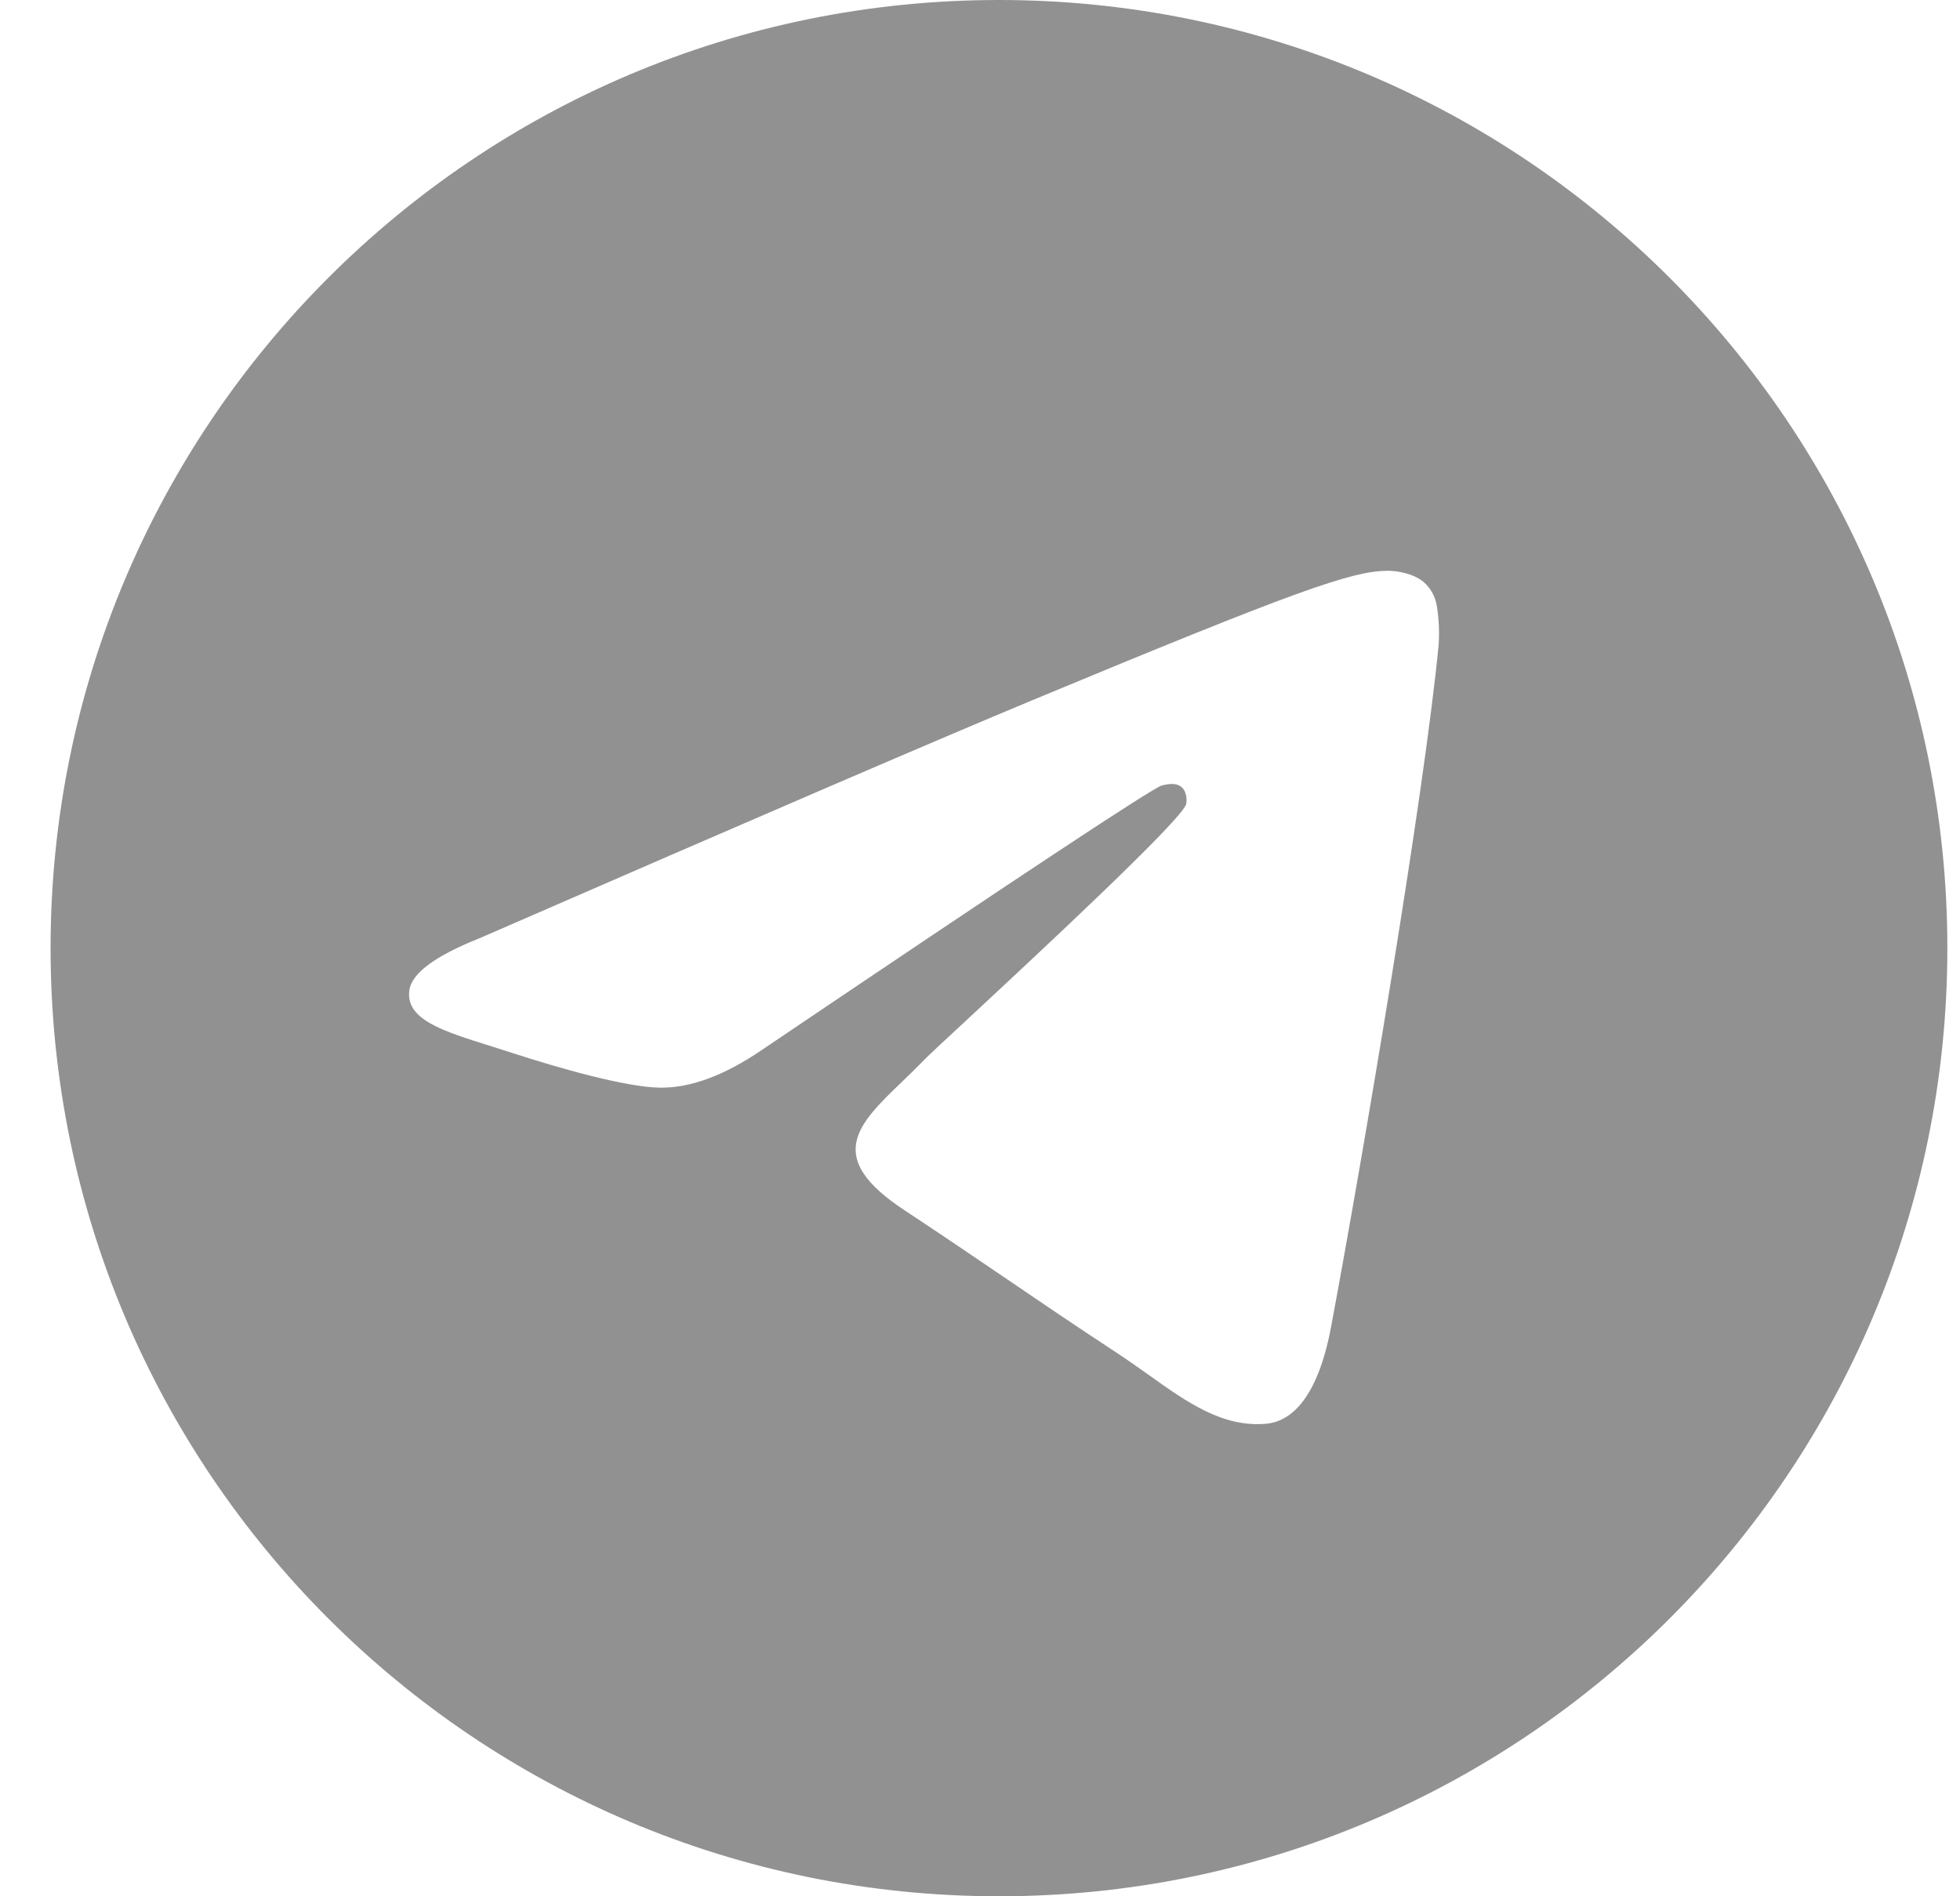 <svg width="31" height="30" viewBox="0 0 31 30" fill="none" xmlns="http://www.w3.org/2000/svg">
<path fill-rule="evenodd" clip-rule="evenodd" d="M30.8 15C30.8 23.284 24.084 30 15.8 30C7.516 30 0.8 23.284 0.8 15C0.8 6.716 7.516 0 15.8 0C24.084 0 30.8 6.716 30.8 15ZM16.337 11.074C14.879 11.68 11.962 12.936 7.59 14.841C6.88 15.124 6.507 15.4 6.474 15.67C6.416 16.128 6.989 16.308 7.766 16.551C7.872 16.585 7.982 16.619 8.095 16.656C8.861 16.905 9.891 17.196 10.426 17.207C10.912 17.218 11.455 17.017 12.054 16.608C16.139 13.849 18.247 12.455 18.38 12.425C18.474 12.404 18.604 12.376 18.691 12.455C18.779 12.533 18.77 12.68 18.761 12.72C18.704 12.961 16.461 15.047 15.299 16.128C14.936 16.464 14.68 16.703 14.627 16.758C14.51 16.879 14.39 16.995 14.275 17.106C13.562 17.791 13.03 18.306 14.305 19.146C14.917 19.55 15.407 19.884 15.896 20.216C16.43 20.58 16.962 20.942 17.652 21.395C17.827 21.51 17.995 21.629 18.159 21.745C18.78 22.189 19.339 22.586 20.029 22.524C20.429 22.486 20.844 22.11 21.054 20.986C21.55 18.329 22.527 12.574 22.754 10.201C22.767 10.004 22.759 9.806 22.729 9.611C22.71 9.454 22.634 9.309 22.514 9.205C22.335 9.059 22.057 9.027 21.932 9.03C21.369 9.04 20.504 9.341 16.337 11.074Z" fill="#919191"/>
</svg>
